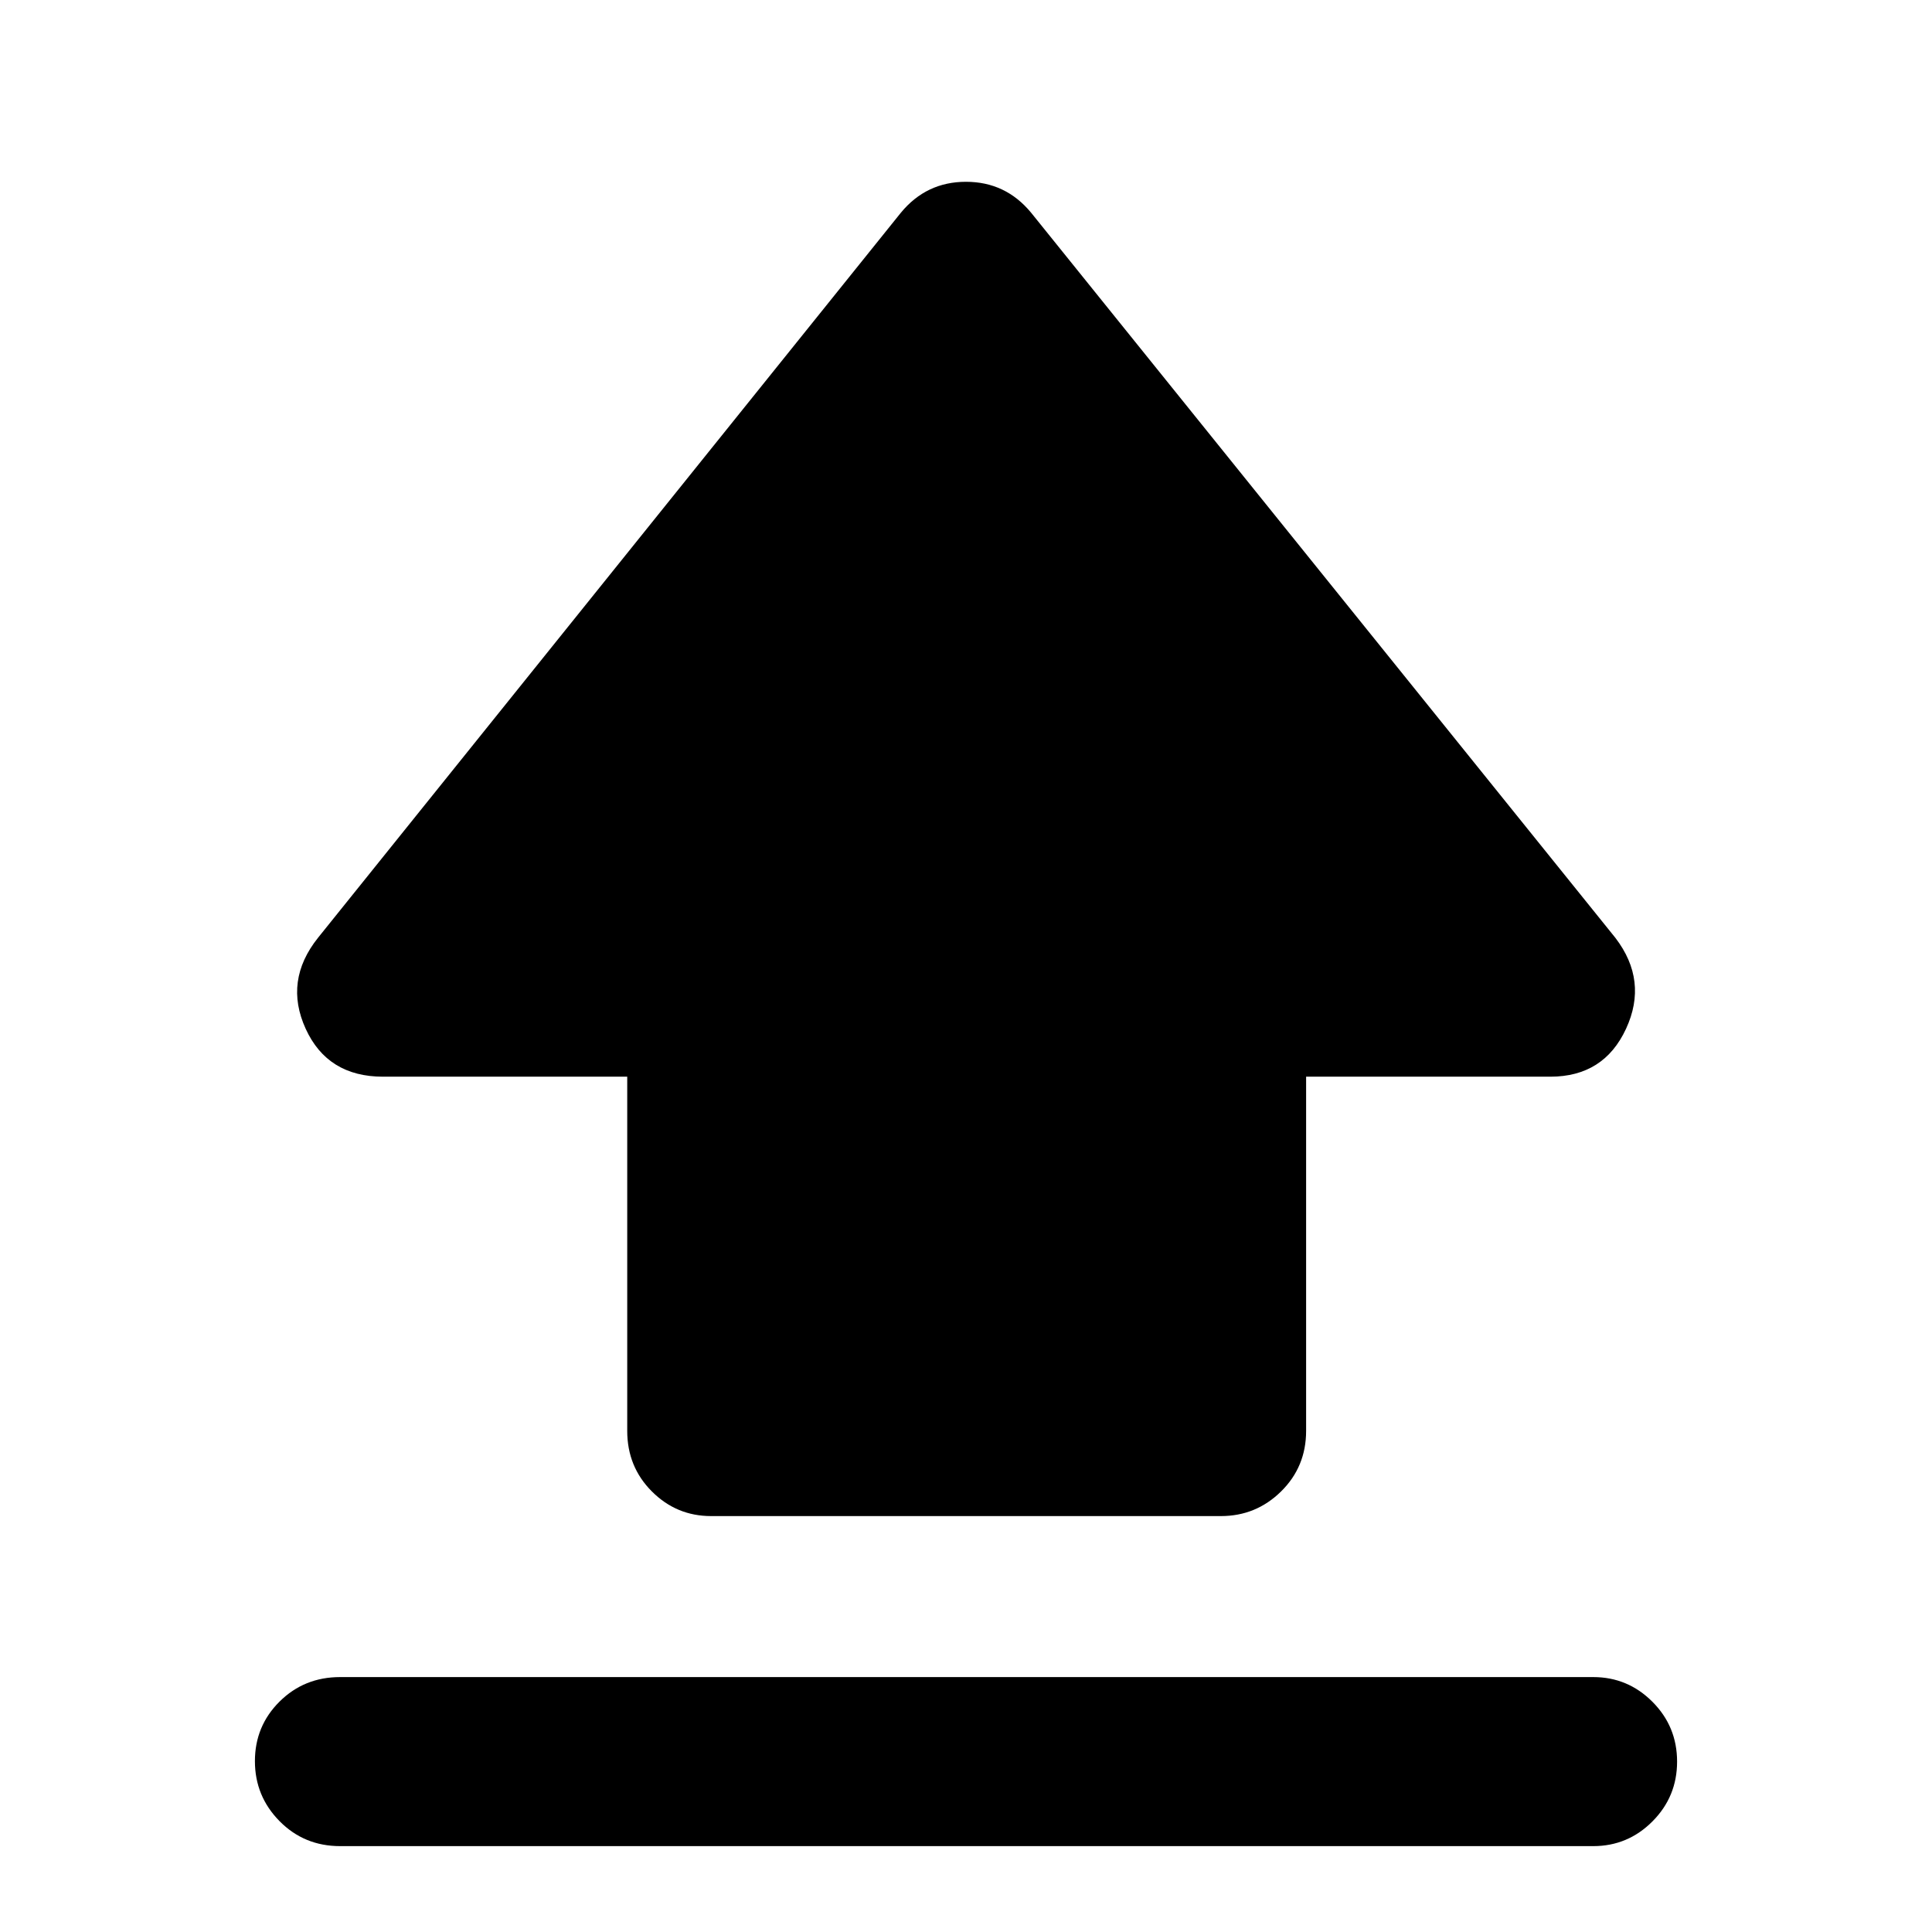 <svg xmlns="http://www.w3.org/2000/svg" height="40" viewBox="0 96 960 960" width="40"><path d="M311.667 807V631H190.333q-27.574 0-38.454-23.833Q141 583.334 158 562.001l289.667-360.334q12.64-15.334 32.32-15.334t32.346 15.334l290.334 360.334q16.333 21.333 5.312 45.166Q796.958 631 770.334 631H649v176q0 17.834-12.433 30.083-12.434 12.25-29.9 12.25H353.333q-17.183 0-29.425-12.25-12.241-12.249-12.241-30.083ZM169 1013.33q-17.834 0-30.084-12.4-12.249-12.41-12.249-29.837 0-17.426 12.249-29.593 12.25-12.167 30.084-12.167h622.667q17.183 0 29.425 12.284 12.241 12.284 12.241 29.71 0 17.427-12.241 29.713-12.242 12.29-29.425 12.29H169Z"/></svg>